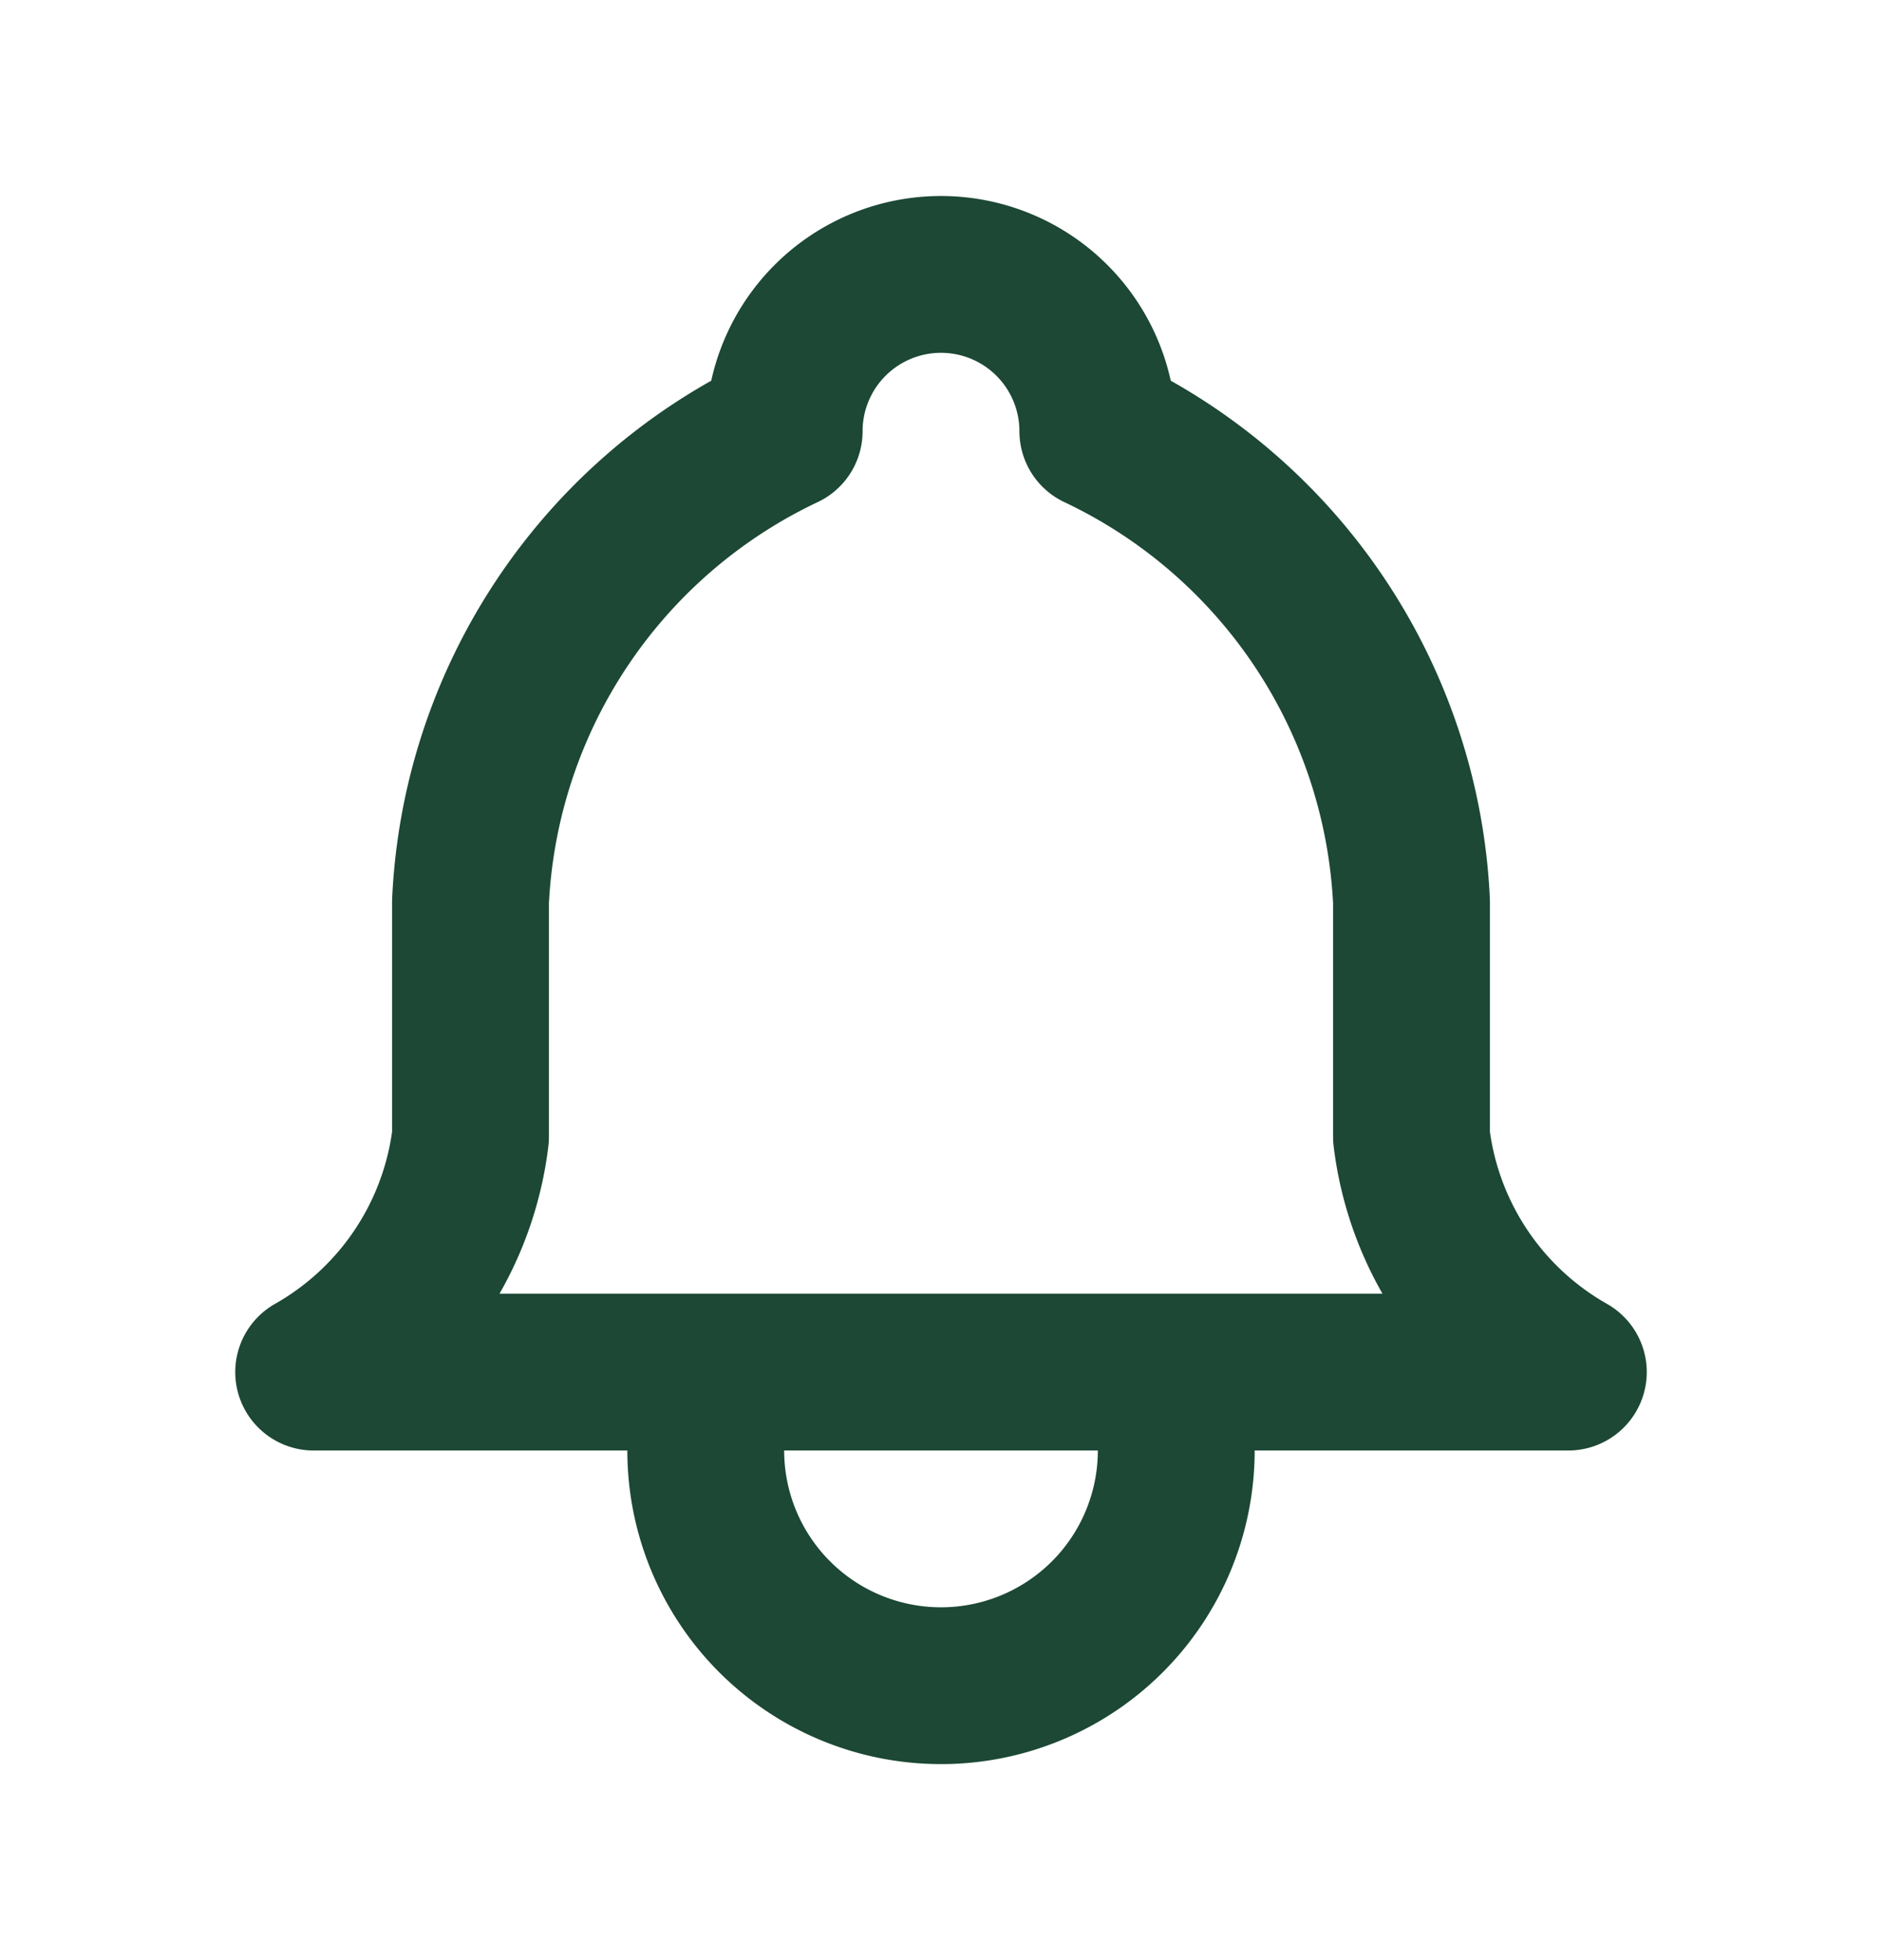 <svg xmlns="http://www.w3.org/2000/svg" width="24" height="25" fill="none"><g stroke="#1C4835" stroke-linecap="round" stroke-linejoin="round" stroke-width="2" clip-path="url(#a)"><path d="M10 5.5a2 2 0 1 1 4 0 7 7 0 0 1 4 6v3a4 4 0 0 0 2 3H4a4 4 0 0 0 2-3v-3a7 7 0 0 1 4-6M9 17.5v1a3 3 0 0 0 6 0v-1"/></g><defs><clipPath id="a"><path fill="#fff" d="M0 .5h24v24H0z"/></clipPath></defs></svg>